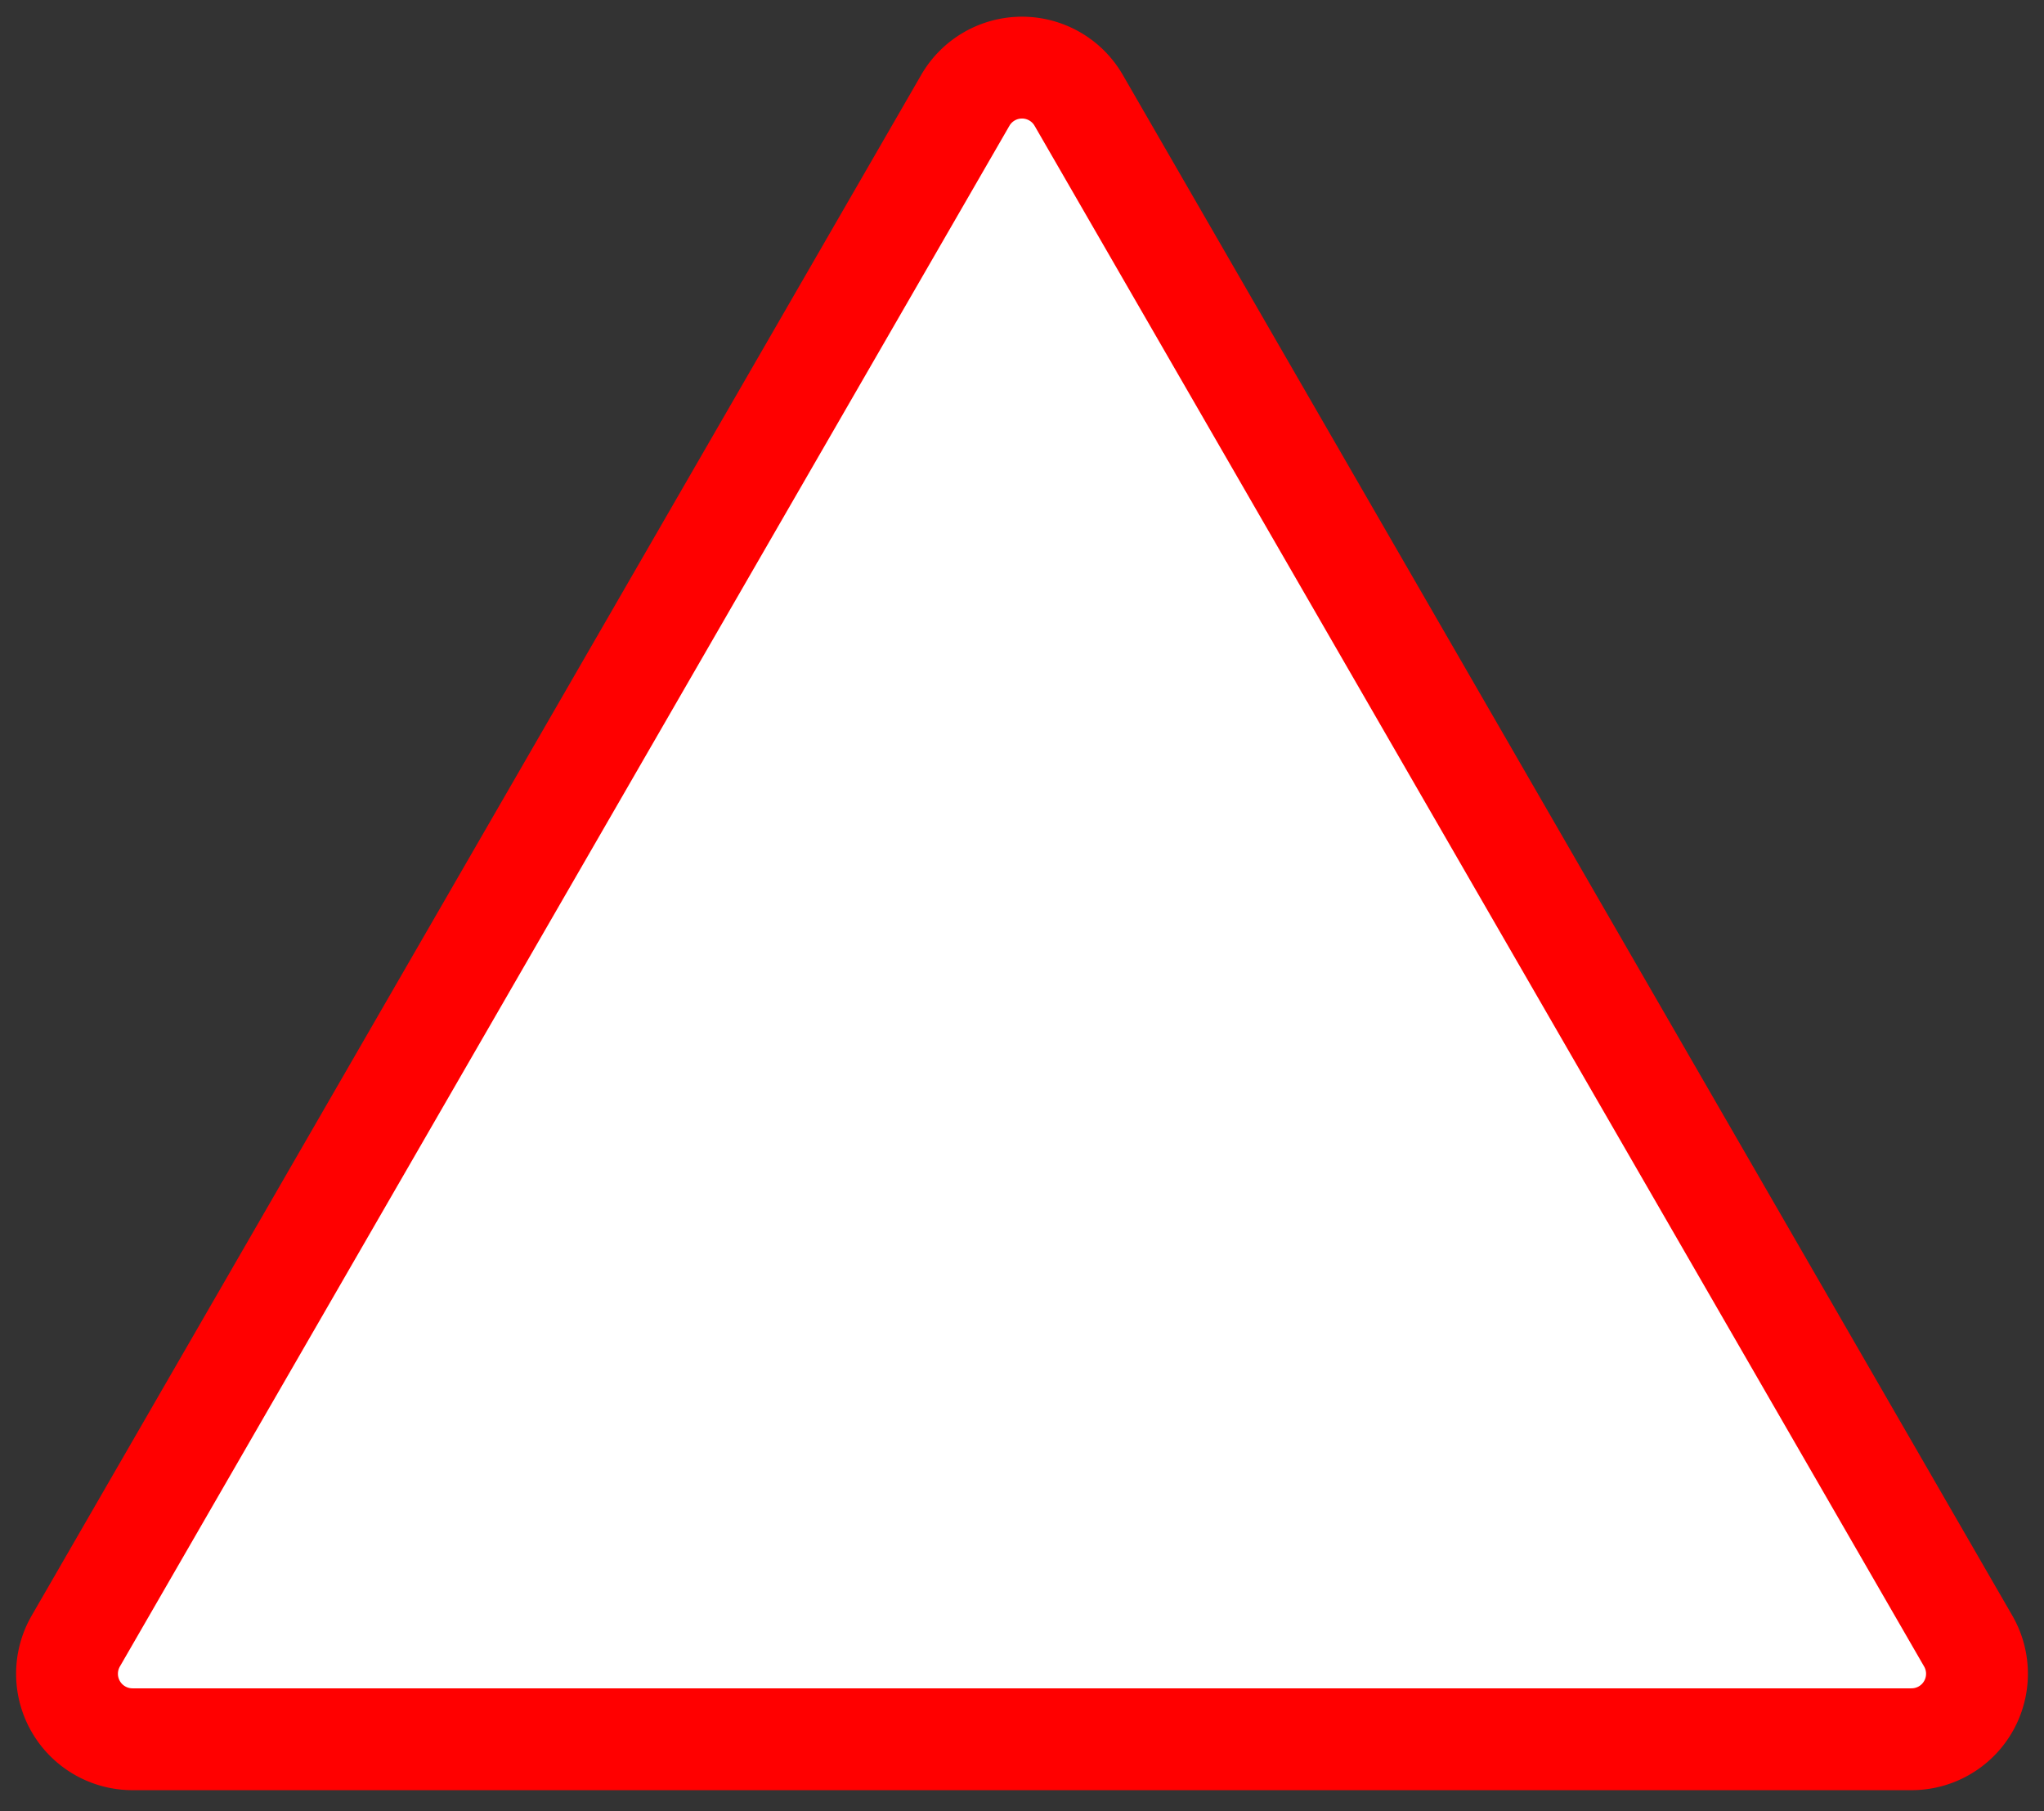<?xml version="1.0" encoding="UTF-8" standalone="no"?>
<svg xmlns="http://www.w3.org/2000/svg" width="562" height="498" viewBox="0 0 562 498">
<rect x="0" y="0" width="562" height="498" fill="#333333" stroke="none"/>
<g transform="translate(281,319)">
<path fill="#ffffff" stroke-width="28" stroke="#ff0000" d="M260.163,132.205
A18,18 0 0,1 262.574,141.205
A18,18 0 0,1 244.574,159.205H-244.574
A18,18 0 0,1 -262.574,141.205
A18,18 0 0,1 -260.163,132.205L-15.588,-291.41
A18,18 0 0,1 0,-300.41
A18,18 0 0,1 15.588,-291.41Z"/></g></svg>